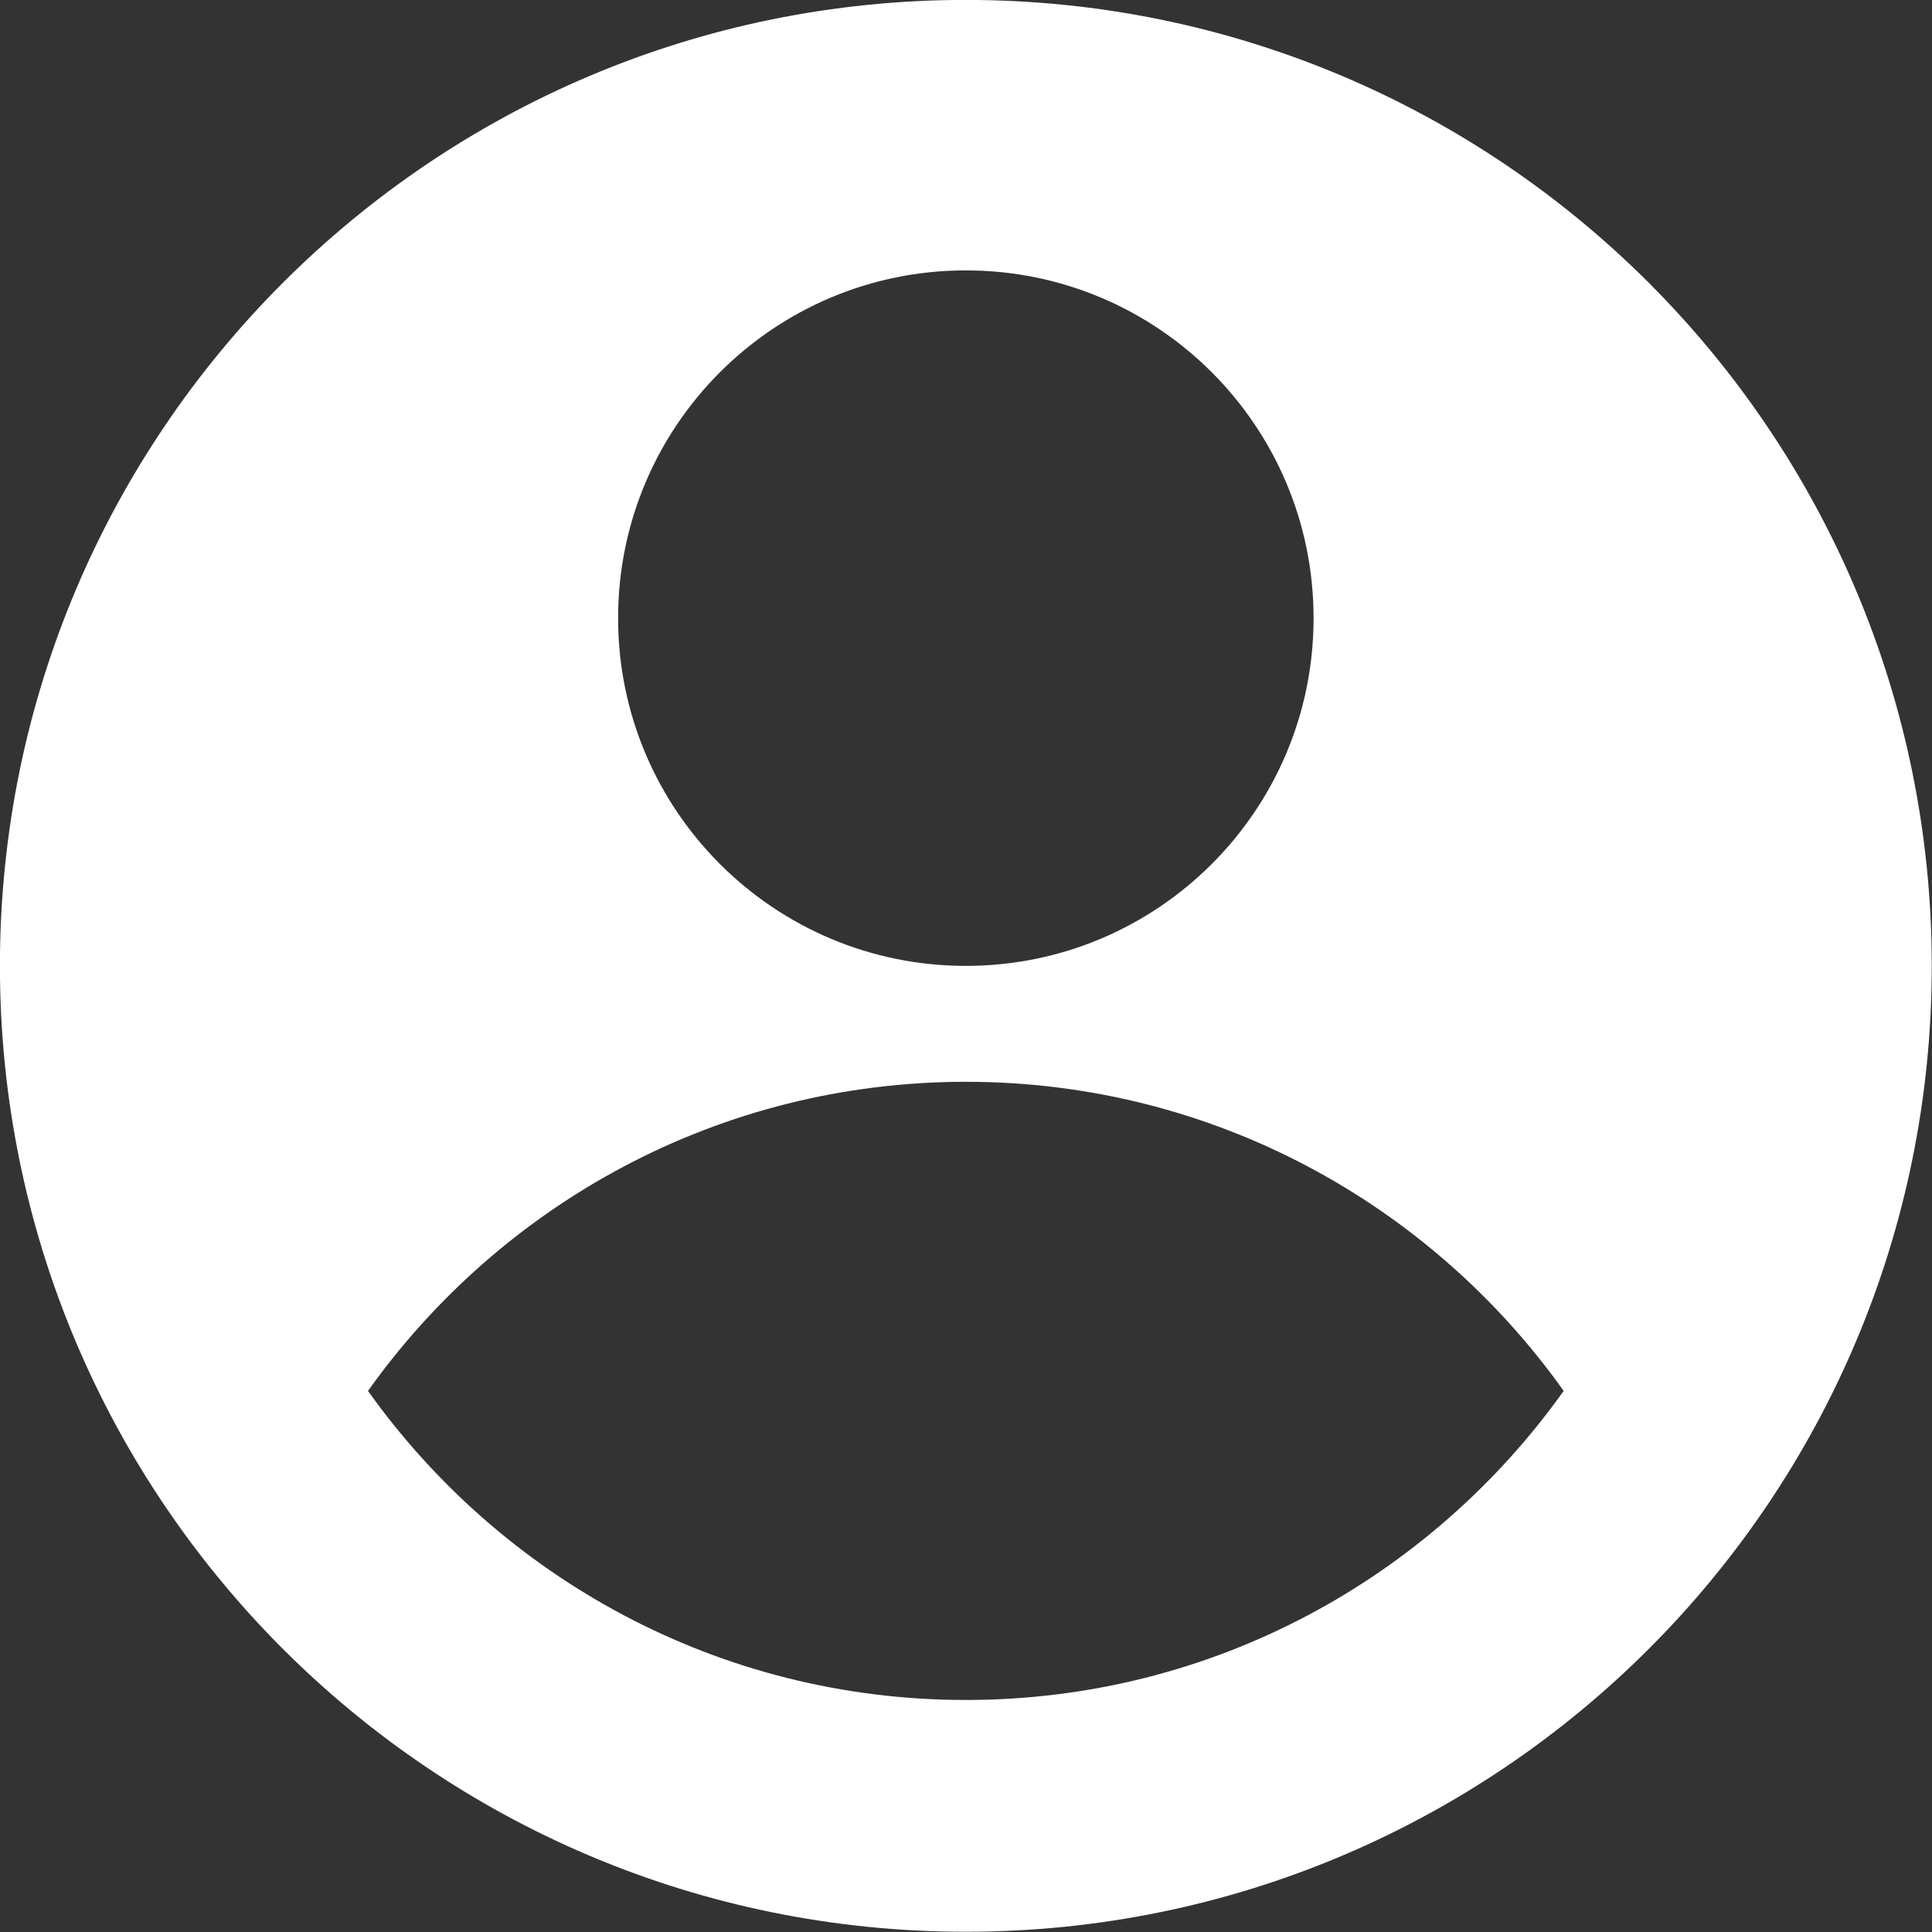 <svg xmlns="http://www.w3.org/2000/svg" xmlns:xlink="http://www.w3.org/1999/xlink" width="500" zoomAndPan="magnify" viewBox="0 0 375 375" height="500" preserveAspectRatio="xMidYMid meet" version="1.0"><rect x="0" y="0" width="375" height="375" fill="#333333" stroke="none"/><defs><clipPath id="98f10fb1a5"><path d="M 54.605 146.516 L 95.855 146.516 L 95.855 187.766 L 54.605 187.766 Z M 54.605 146.516 " clip-rule="nonzero"/></clipPath></defs><path fill="#ffffff" d="M 187.469 -0.016 C 83.922 -0.016 -0.016 83.922 -0.016 187.469 C -0.016 291.016 83.922 374.953 187.469 374.953 C 291.016 374.953 374.953 291.016 374.953 187.469 C 374.953 83.922 291.016 -0.016 187.469 -0.016 Z M 187.469 52.484 C 224.75 52.484 254.965 82.699 254.965 119.98 C 254.965 157.262 224.75 187.477 187.469 187.477 C 150.188 187.477 119.973 157.254 119.973 119.98 C 119.973 82.707 150.188 52.484 187.469 52.484 Z M 187.469 329.965 C 139.547 329.965 97.262 306.238 71.43 269.973 C 97.262 233.703 139.547 209.977 187.469 209.977 C 235.391 209.977 277.68 233.703 303.508 269.973 C 277.68 306.238 235.391 329.965 187.469 329.965 Z M 187.469 329.965 " fill-opacity="1" fill-rule="nonzero"/><g clip-path="url(#98f10fb1a5)"><path fill="#ffffff" d="M 75.094 146.516 C 86.41 146.516 95.586 155.691 95.586 167.008 C 95.586 178.324 86.41 187.496 75.094 187.496 C 63.777 187.496 54.605 178.324 54.605 167.008 C 54.605 155.691 63.777 146.516 75.094 146.516 Z M 75.094 146.516 " fill-opacity="1" fill-rule="evenodd"/></g></svg>